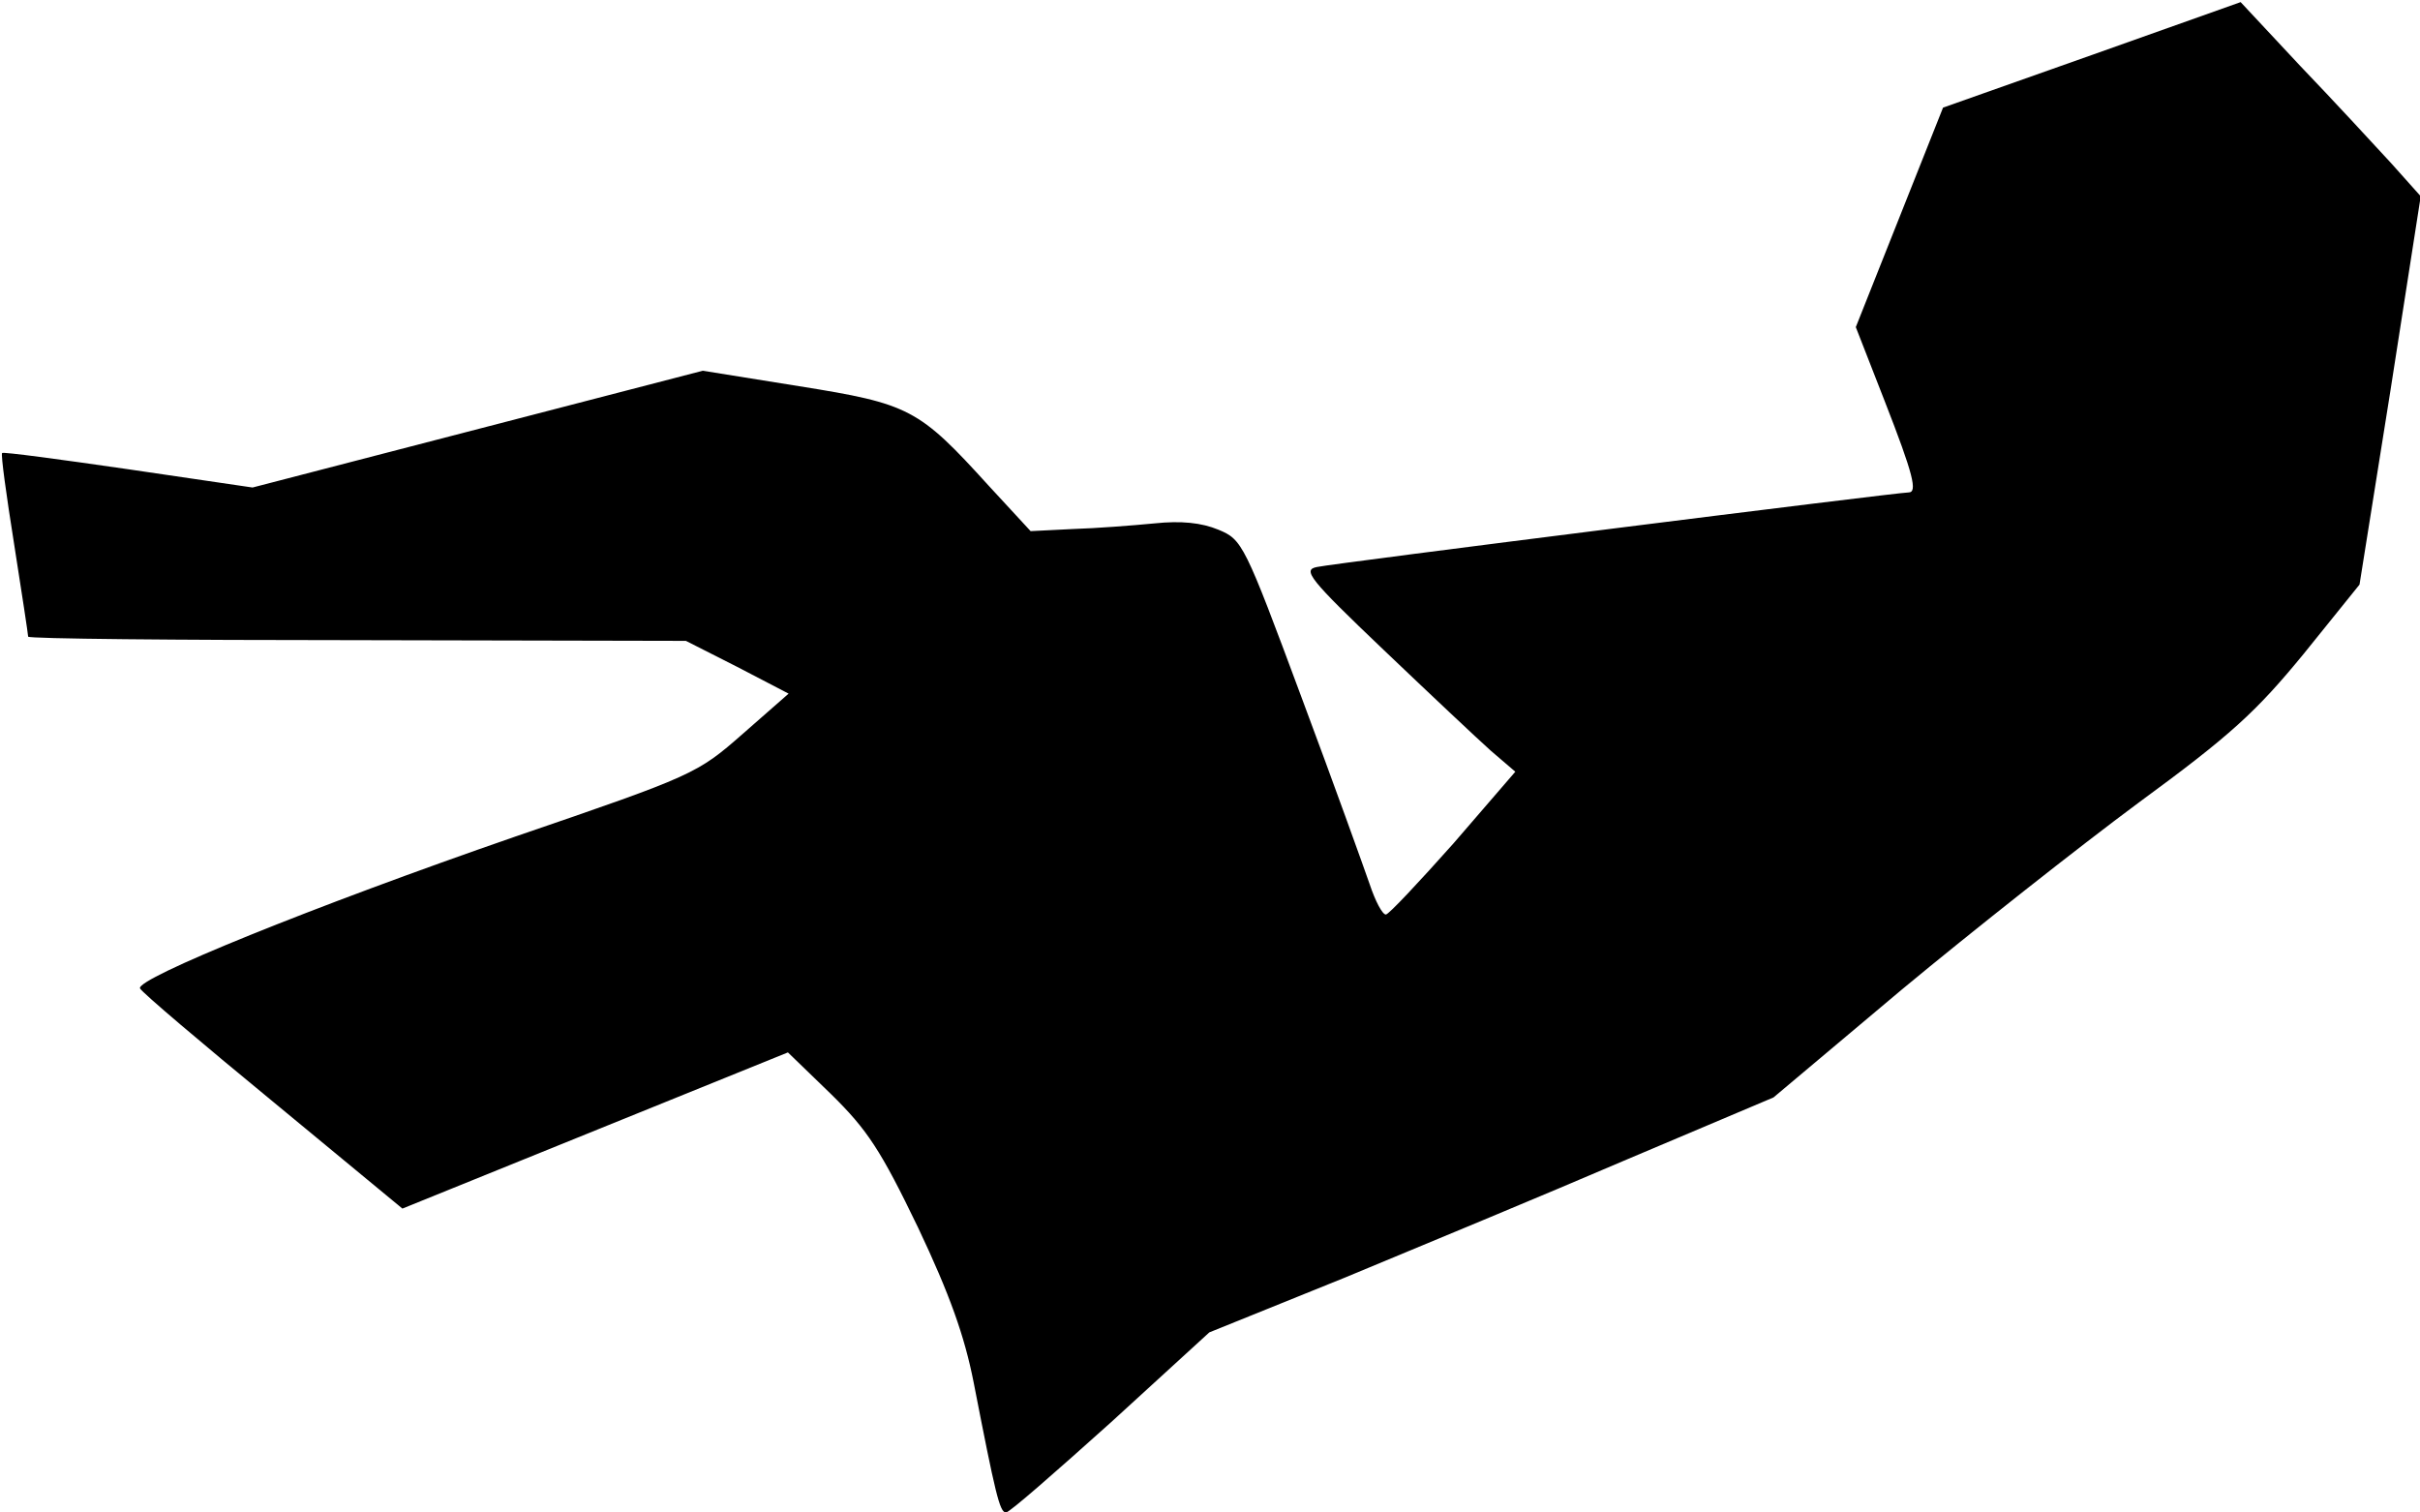 <?xml version="1.0" standalone="no"?>
<!DOCTYPE svg PUBLIC "-//W3C//DTD SVG 20010904//EN"
 "http://www.w3.org/TR/2001/REC-SVG-20010904/DTD/svg10.dtd">
<svg version="1.0" xmlns="http://www.w3.org/2000/svg"
 width="344pt" height="215pt" viewBox="0 0 344 215"
 preserveAspectRatio="xMidYMid meet">
<g transform="translate(0,215) scale(0.1,-0.1)"
fill="#000000" stroke="none">
<path fill="#000000" stroke="none" d="M2974 2072 l-212 -75 -62 -156 -62
-156 41 -105 c41 -105 47 -130 34 -130 -16 0 -819 -101 -841 -106 -21 -4 -11
-17 95 -118 65 -62 133 -126 152 -143 l35 -30 -88 -102 c-49 -55 -92 -101 -96
-101 -5 0 -15 19 -23 43 -8 23 -51 143 -97 266 -81 218 -84 224 -118 238 -24
10 -53 13 -91 9 -31 -3 -83 -7 -116 -8 l-60 -3 -60 65 c-99 109 -112 116 -269
141 l-137 22 -320 -83 -320 -83 -177 26 c-97 14 -178 25 -179 23 -2 -2 6 -60
17 -129 11 -70 20 -129 20 -132 0 -3 210 -5 468 -5 l467 -1 73 -37 73 -38 -65
-57 c-65 -57 -69 -59 -323 -146 -289 -100 -540 -202 -534 -216 3 -6 88 -78
189 -161 l184 -152 274 111 274 111 61 -59 c52 -51 71 -80 124 -190 45 -95 66
-154 79 -220 31 -159 37 -185 46 -185 5 0 71 58 149 128 l140 128 193 78 c106
44 287 119 401 168 l208 88 182 153 c100 83 252 203 337 266 131 96 167 129
235 212 l79 98 44 276 43 276 -42 47 c-24 26 -81 88 -129 138 l-85 91 -211
-75z"/>
</g>
</svg>
